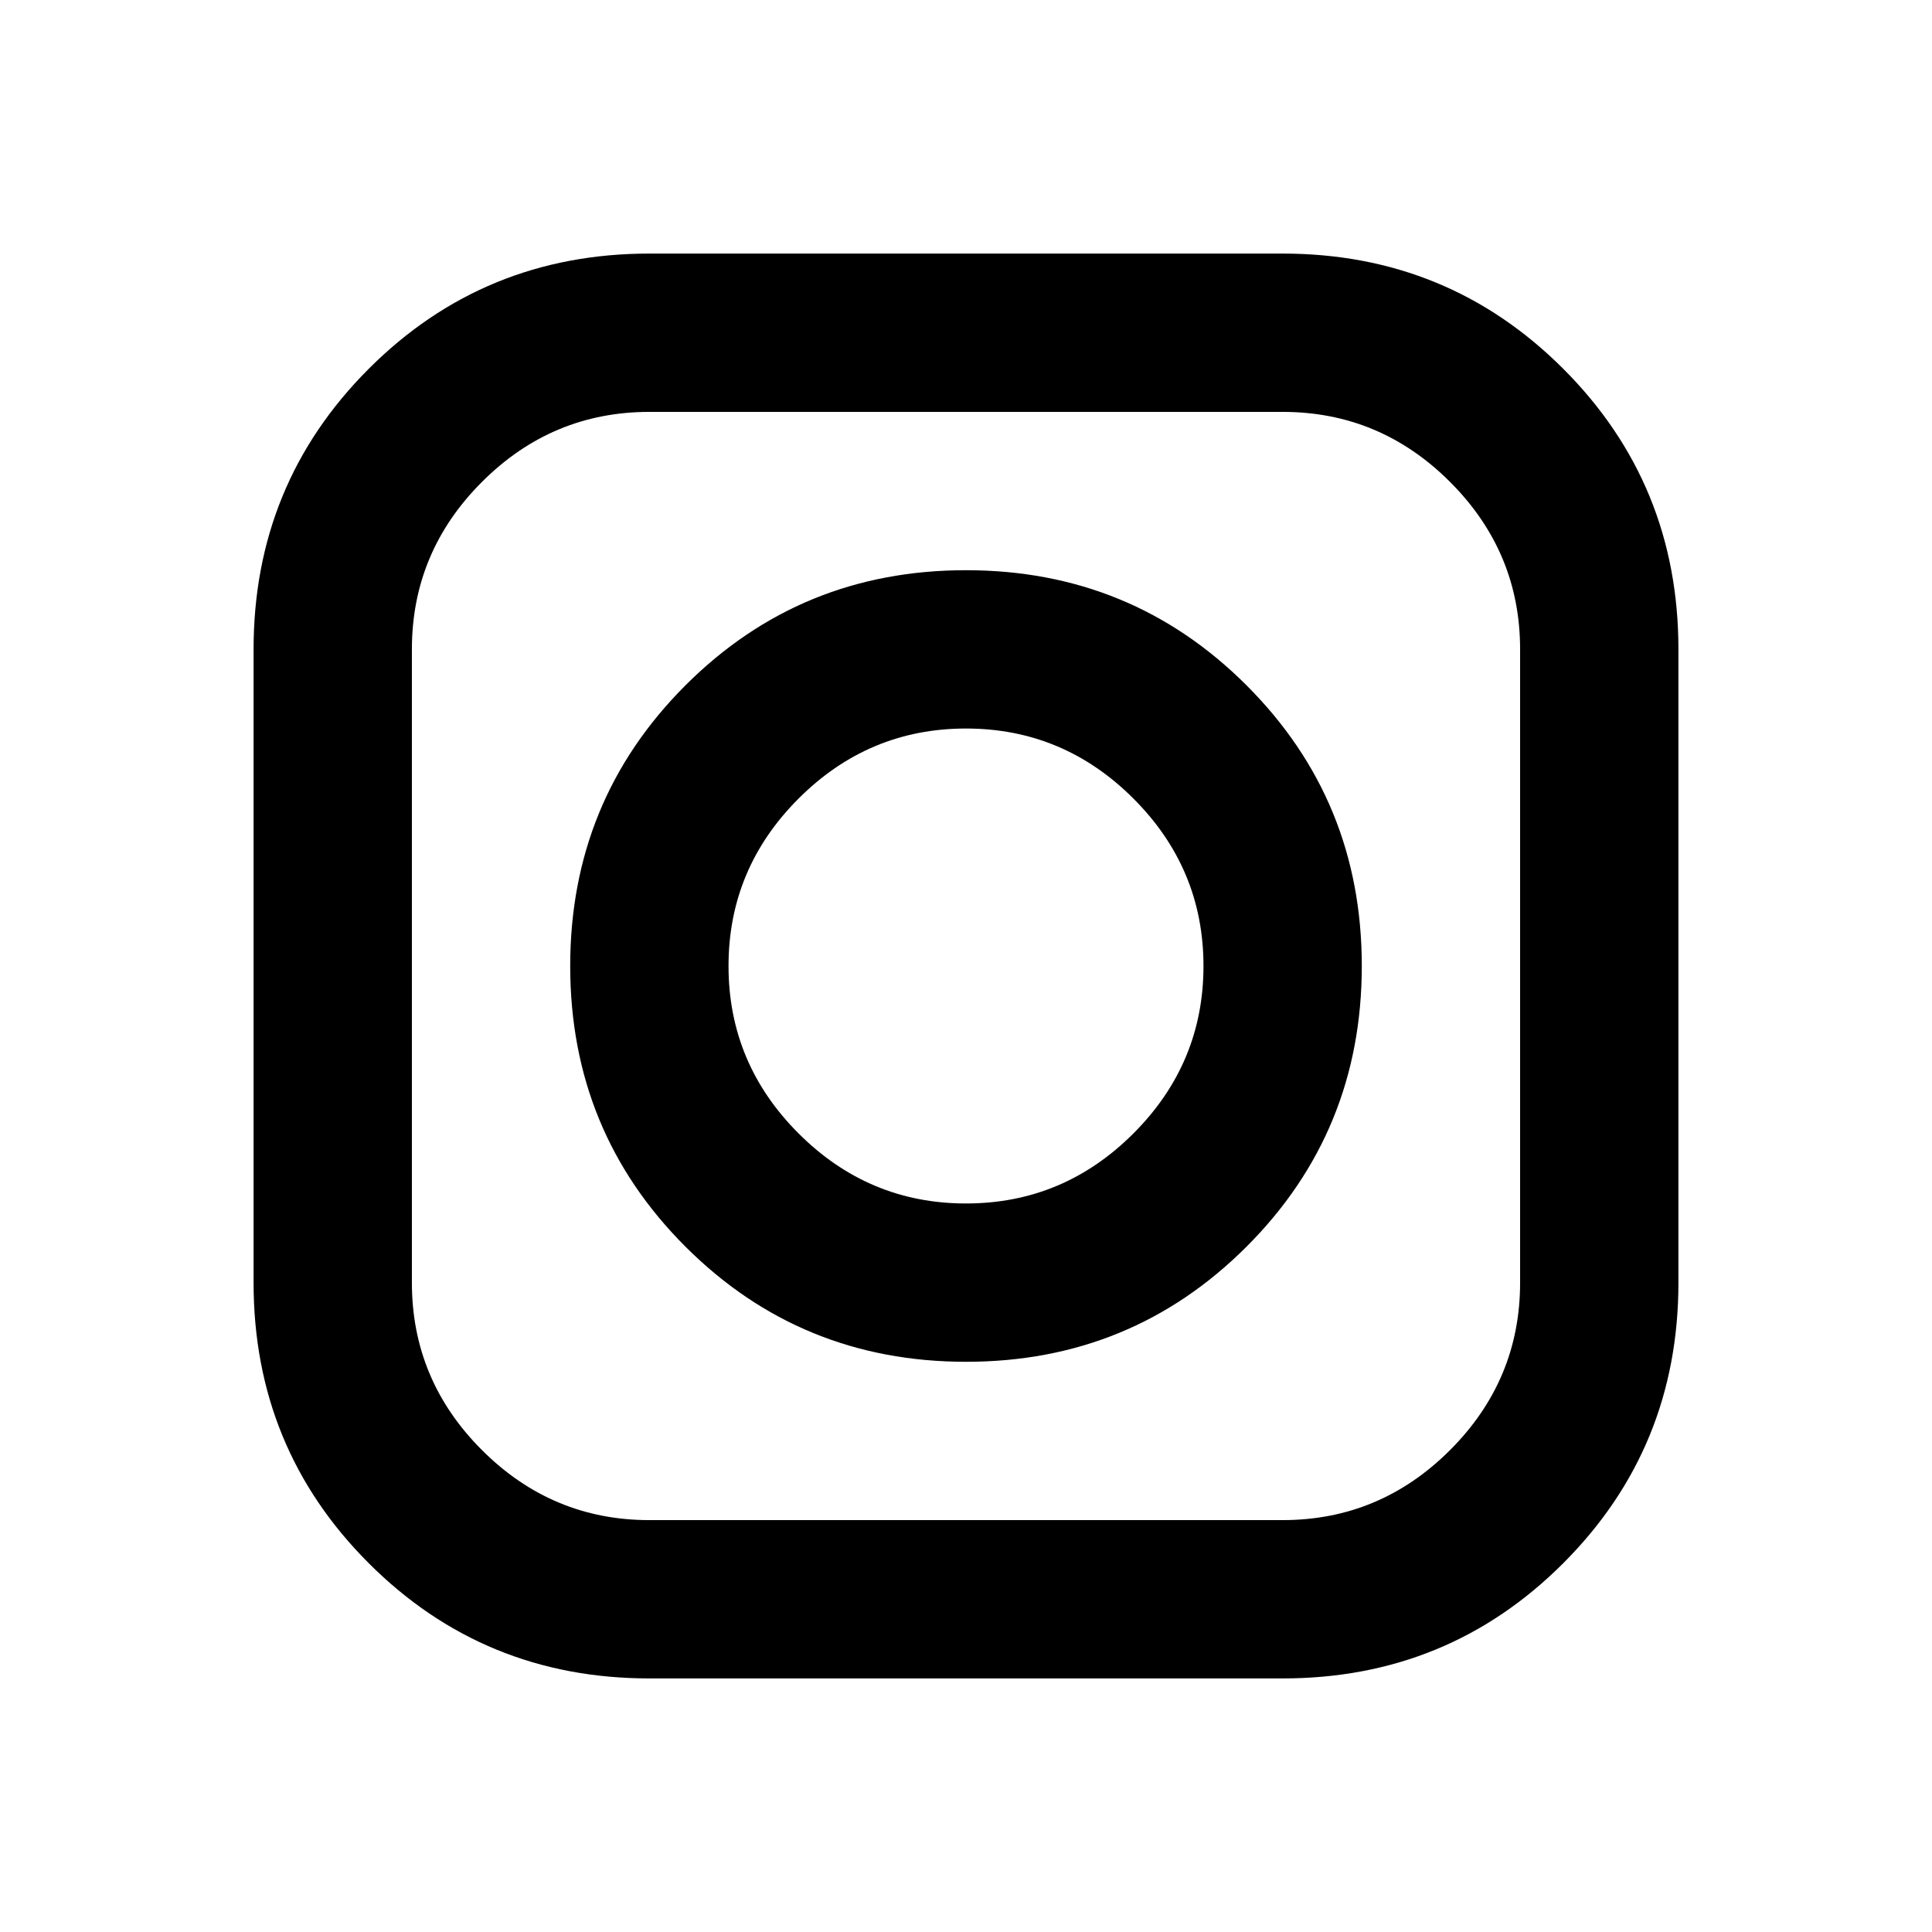<svg xmlns="http://www.w3.org/2000/svg" height="40" viewBox="0 -960 960 960" width="40"><path d="M322.695-126q-82.195 0-139.445-57.23T126-322.656v-314.649q0-82.195 57.23-139.445T322.656-834h314.649q82.195 0 139.445 57.23T834-637.344v314.649q0 82.195-57.23 139.445T637.344-126H322.695Zm-.028-78.667h314.666q48.392 0 83.196-34.804 34.804-34.804 34.804-83.196v-314.666q0-48.392-34.804-83.196-34.804-34.804-83.196-34.804H322.667q-48.392 0-83.196 34.804-34.804 34.804-34.804 83.196v314.666q0 48.392 34.804 83.196 34.804 34.804 83.196 34.804Zm157.356-78.666q-82.19 0-139.44-57.227-57.25-57.226-57.25-139.417 0-82.19 57.227-139.44 57.226-57.25 139.417-57.25 82.19 0 139.44 57.227 57.25 57.226 57.25 139.417 0 82.19-57.227 139.44-57.226 57.25-139.417 57.25ZM480-362q48.392 0 83.196-34.804Q598-431.608 598-480q0-48.392-34.804-83.196Q528.392-598 480-598q-48.392 0-83.196 34.804Q362-528.392 362-480q0 48.392 34.804 83.196Q431.608-362 480-362Z"/></svg>